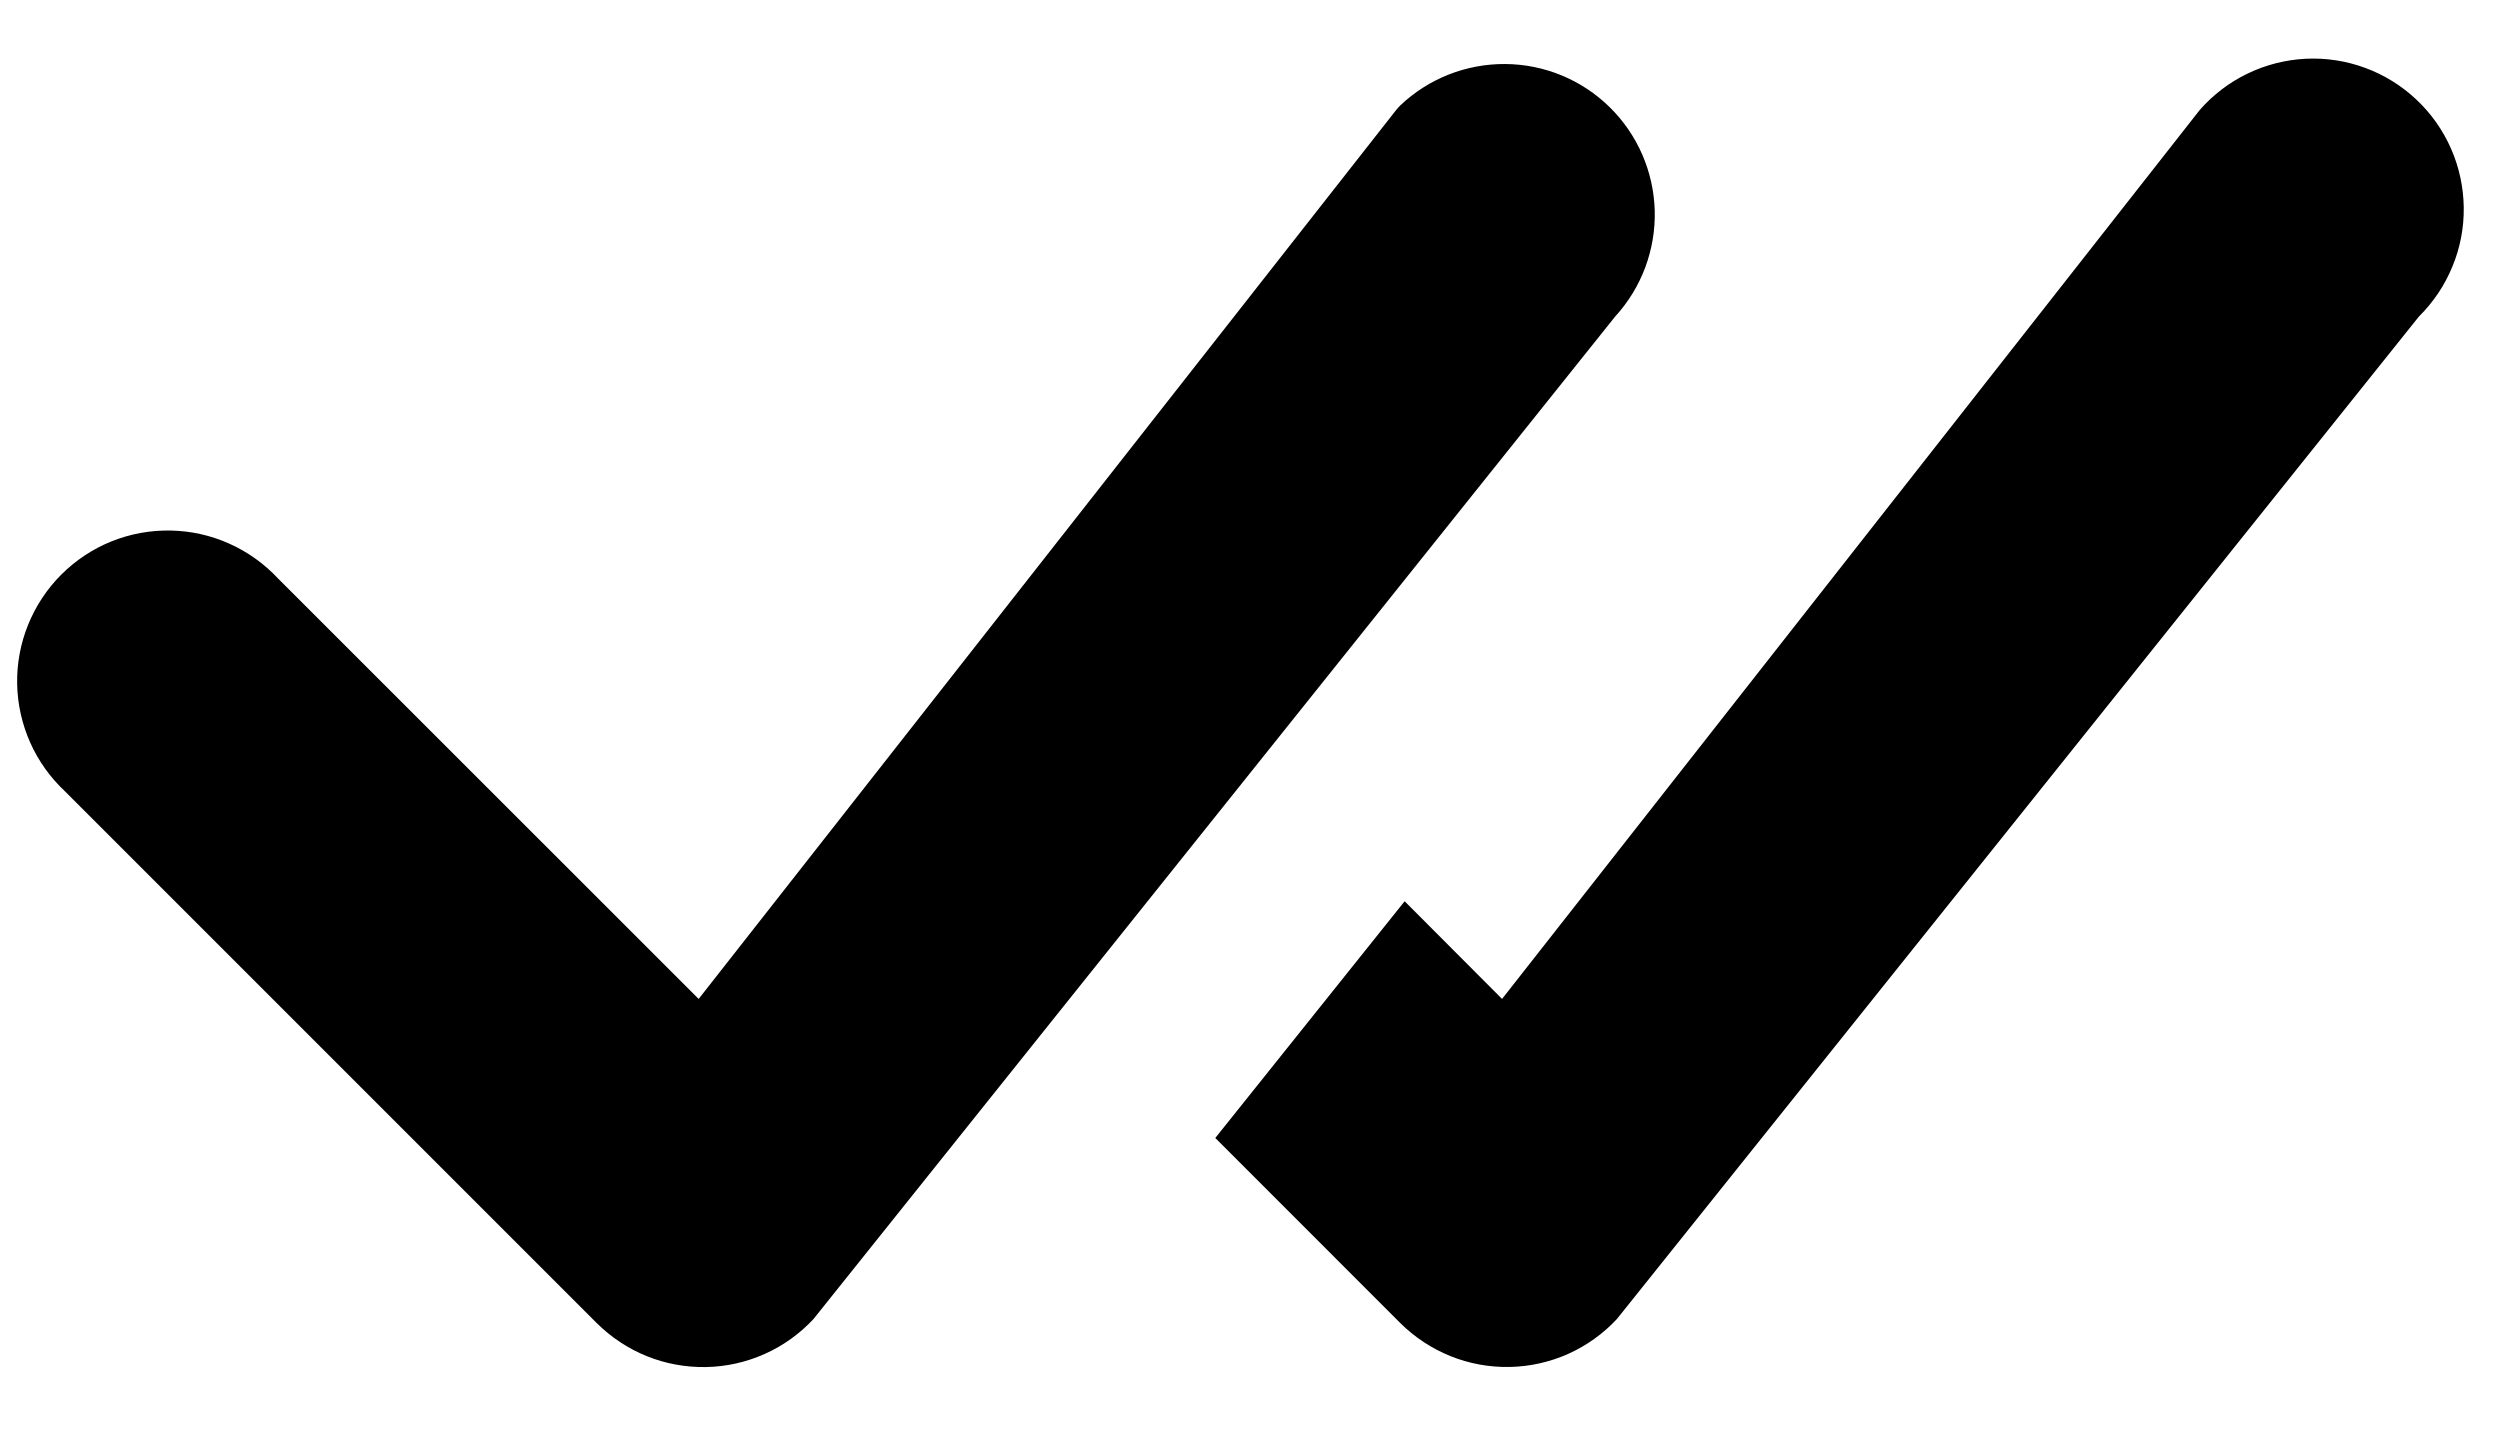 <svg width="28" height="16" viewBox="0 0 28 16" fill="none" xmlns="http://www.w3.org/2000/svg">
<path d="M15.682 1.182C15.999 0.88 16.421 0.714 16.859 0.717C17.296 0.72 17.716 0.893 18.028 1.2C18.34 1.506 18.521 1.922 18.533 2.36C18.544 2.797 18.386 3.222 18.09 3.545L9.112 14.772C8.958 14.938 8.772 15.072 8.565 15.164C8.358 15.257 8.134 15.307 7.907 15.311C7.68 15.315 7.455 15.274 7.244 15.189C7.034 15.104 6.843 14.977 6.682 14.817L0.729 8.864C0.563 8.709 0.43 8.523 0.338 8.316C0.246 8.109 0.196 7.885 0.192 7.659C0.188 7.432 0.23 7.207 0.315 6.997C0.4 6.787 0.526 6.596 0.686 6.436C0.846 6.276 1.037 6.149 1.247 6.064C1.458 5.979 1.683 5.938 1.909 5.942C2.136 5.946 2.359 5.995 2.566 6.088C2.773 6.18 2.959 6.313 3.114 6.479L7.825 11.188L15.637 1.232C15.652 1.214 15.666 1.198 15.682 1.182ZM13.613 12.747L15.682 14.817C15.843 14.977 16.034 15.103 16.244 15.188C16.454 15.273 16.679 15.314 16.906 15.31C17.133 15.306 17.356 15.256 17.563 15.164C17.77 15.071 17.956 14.938 18.11 14.772L27.092 3.545C27.254 3.385 27.381 3.195 27.467 2.985C27.554 2.776 27.597 2.551 27.594 2.324C27.591 2.097 27.543 1.873 27.452 1.666C27.361 1.458 27.229 1.271 27.064 1.116C26.899 0.96 26.704 0.839 26.492 0.761C26.279 0.682 26.052 0.647 25.826 0.658C25.6 0.669 25.378 0.725 25.173 0.824C24.969 0.922 24.787 1.061 24.637 1.232L16.823 11.188L15.732 10.094L13.61 12.747H13.613Z" fill="black"/>
</svg>
